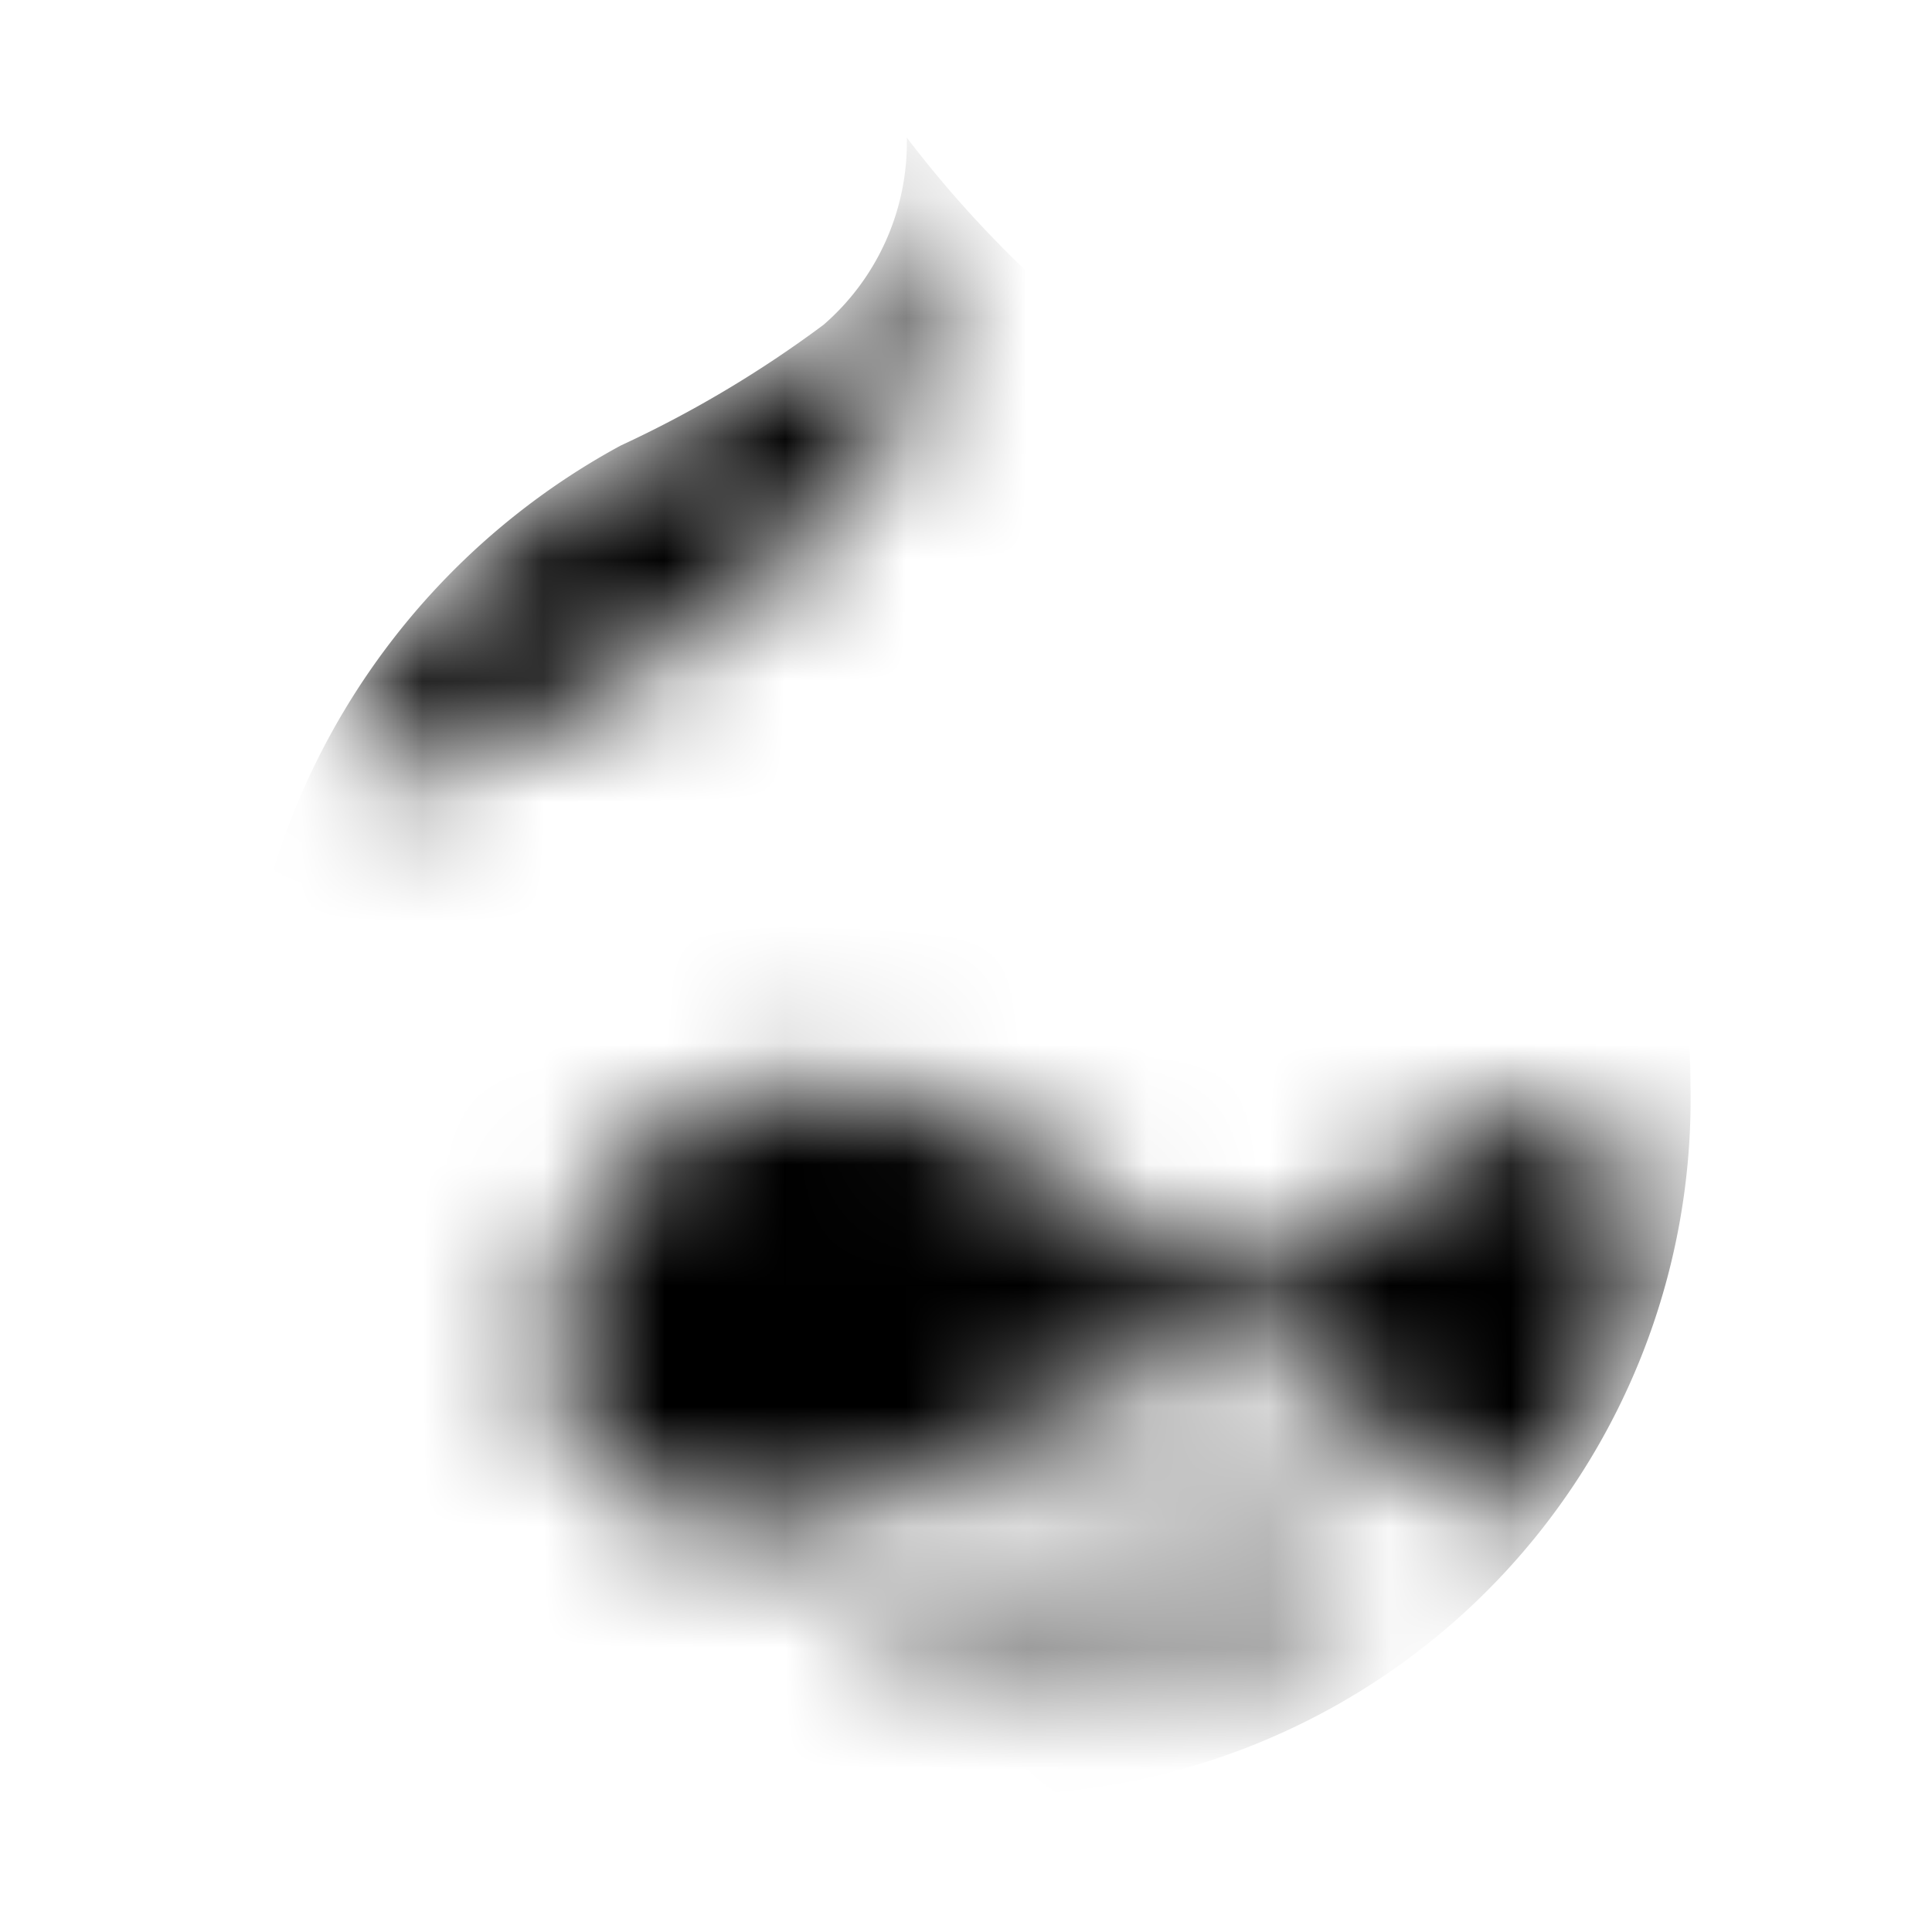 <svg xmlns="http://www.w3.org/2000/svg" xmlns:xlink="http://www.w3.org/1999/xlink" viewBox="0 0 16 16"><defs><filter id="b" x="2" y="1.14" width="12" height="13.71" filterUnits="userSpaceOnUse" color-interpolation-filters="sRGB"><feColorMatrix values="-1 0 0 0 1 0 -1 0 0 1 0 0 -1 0 1 0 0 0 1 0" result="invert"/><feFlood flood-color="#fff" result="bg"/><feBlend in="invert" in2="bg"/></filter><mask id="a" x="2" y="1.14" width="12" height="13.71" maskUnits="userSpaceOnUse"><g style="filter:url(#b)"><path d="M7.6,1.5l0-.11A1.78,1.78,0,0,1,6.83,2.8a8.33,8.33,0,0,1-1.31.79A6.94,6.94,0,0,0,3.63,5l-.15.15c-.49.54-.63,1-.53,1.14s.48.21,1.25-.17A10,10,0,0,0,6.69,4.42c.7-.7.77-1,.77-1.14s-.12-.16-.12-.21,0-.07.12-.13a.84.84,0,0,0,.28-.6A2.3,2.3,0,0,0,7.6,1.5Z" style="fill:#fff"/><path d="M4.6,11A2.18,2.18,0,0,1,6.79,9c1.55,0,2.62,1.53,3.4,1.52S12.12,9.2,12.74,9.2s.85.69.85,1.1a3.25,3.25,0,0,1-.45,1.61c-.32.46-.51.63-.88.61S10.83,11,10.22,11c-.77,0-2.43,1.6-3.74,1.6a2,2,0,0,1-1.29-.29A1.4,1.4,0,0,1,4.6,11Z" style="fill:#fff"/><path d="M9.91,11.9a1.1,1.1,0,0,1,.6.12,1,1,0,0,1,.3.48.19.19,0,0,1-.11.26c-.09.05-.11,0-.2-.14s-.17-.34-.63-.34a1.07,1.07,0,0,0-.83.34c-.22.18-.3.25-.38.14s-.05-.21.09-.34A2.41,2.41,0,0,1,9.35,12a1.17,1.17,0,0,1,.55-.08Z" style="fill:#fff"/><path d="M7.72,13.4a2.24,2.24,0,0,0,1.51.38,3,3,0,0,0,1.7-.44c.12-.09.17,0,.18,0a.2.2,0,0,1-.05.23,2.85,2.85,0,0,1-1.39.55,3,3,0,0,1-2.26-.42.19.19,0,0,1,0-.28.31.31,0,0,1,.2-.09c.08,0,.07,0,.11,0Z" style="fill:#fff"/></g></mask></defs><title>drupal</title><g style="mask:url(#a)"><path d="M11,3.69c-.7-.44-1.36-.61-2-1A9.45,9.45,0,0,1,7.51,1.14a2,2,0,0,1-.69,1.55,9.46,9.46,0,0,1-1.68,1A6,6,0,0,0,2,8.94a6,6,0,0,0,6.05,5.92A5.76,5.76,0,0,0,14,9,6.21,6.21,0,0,0,11,3.69Z"/></g></svg>